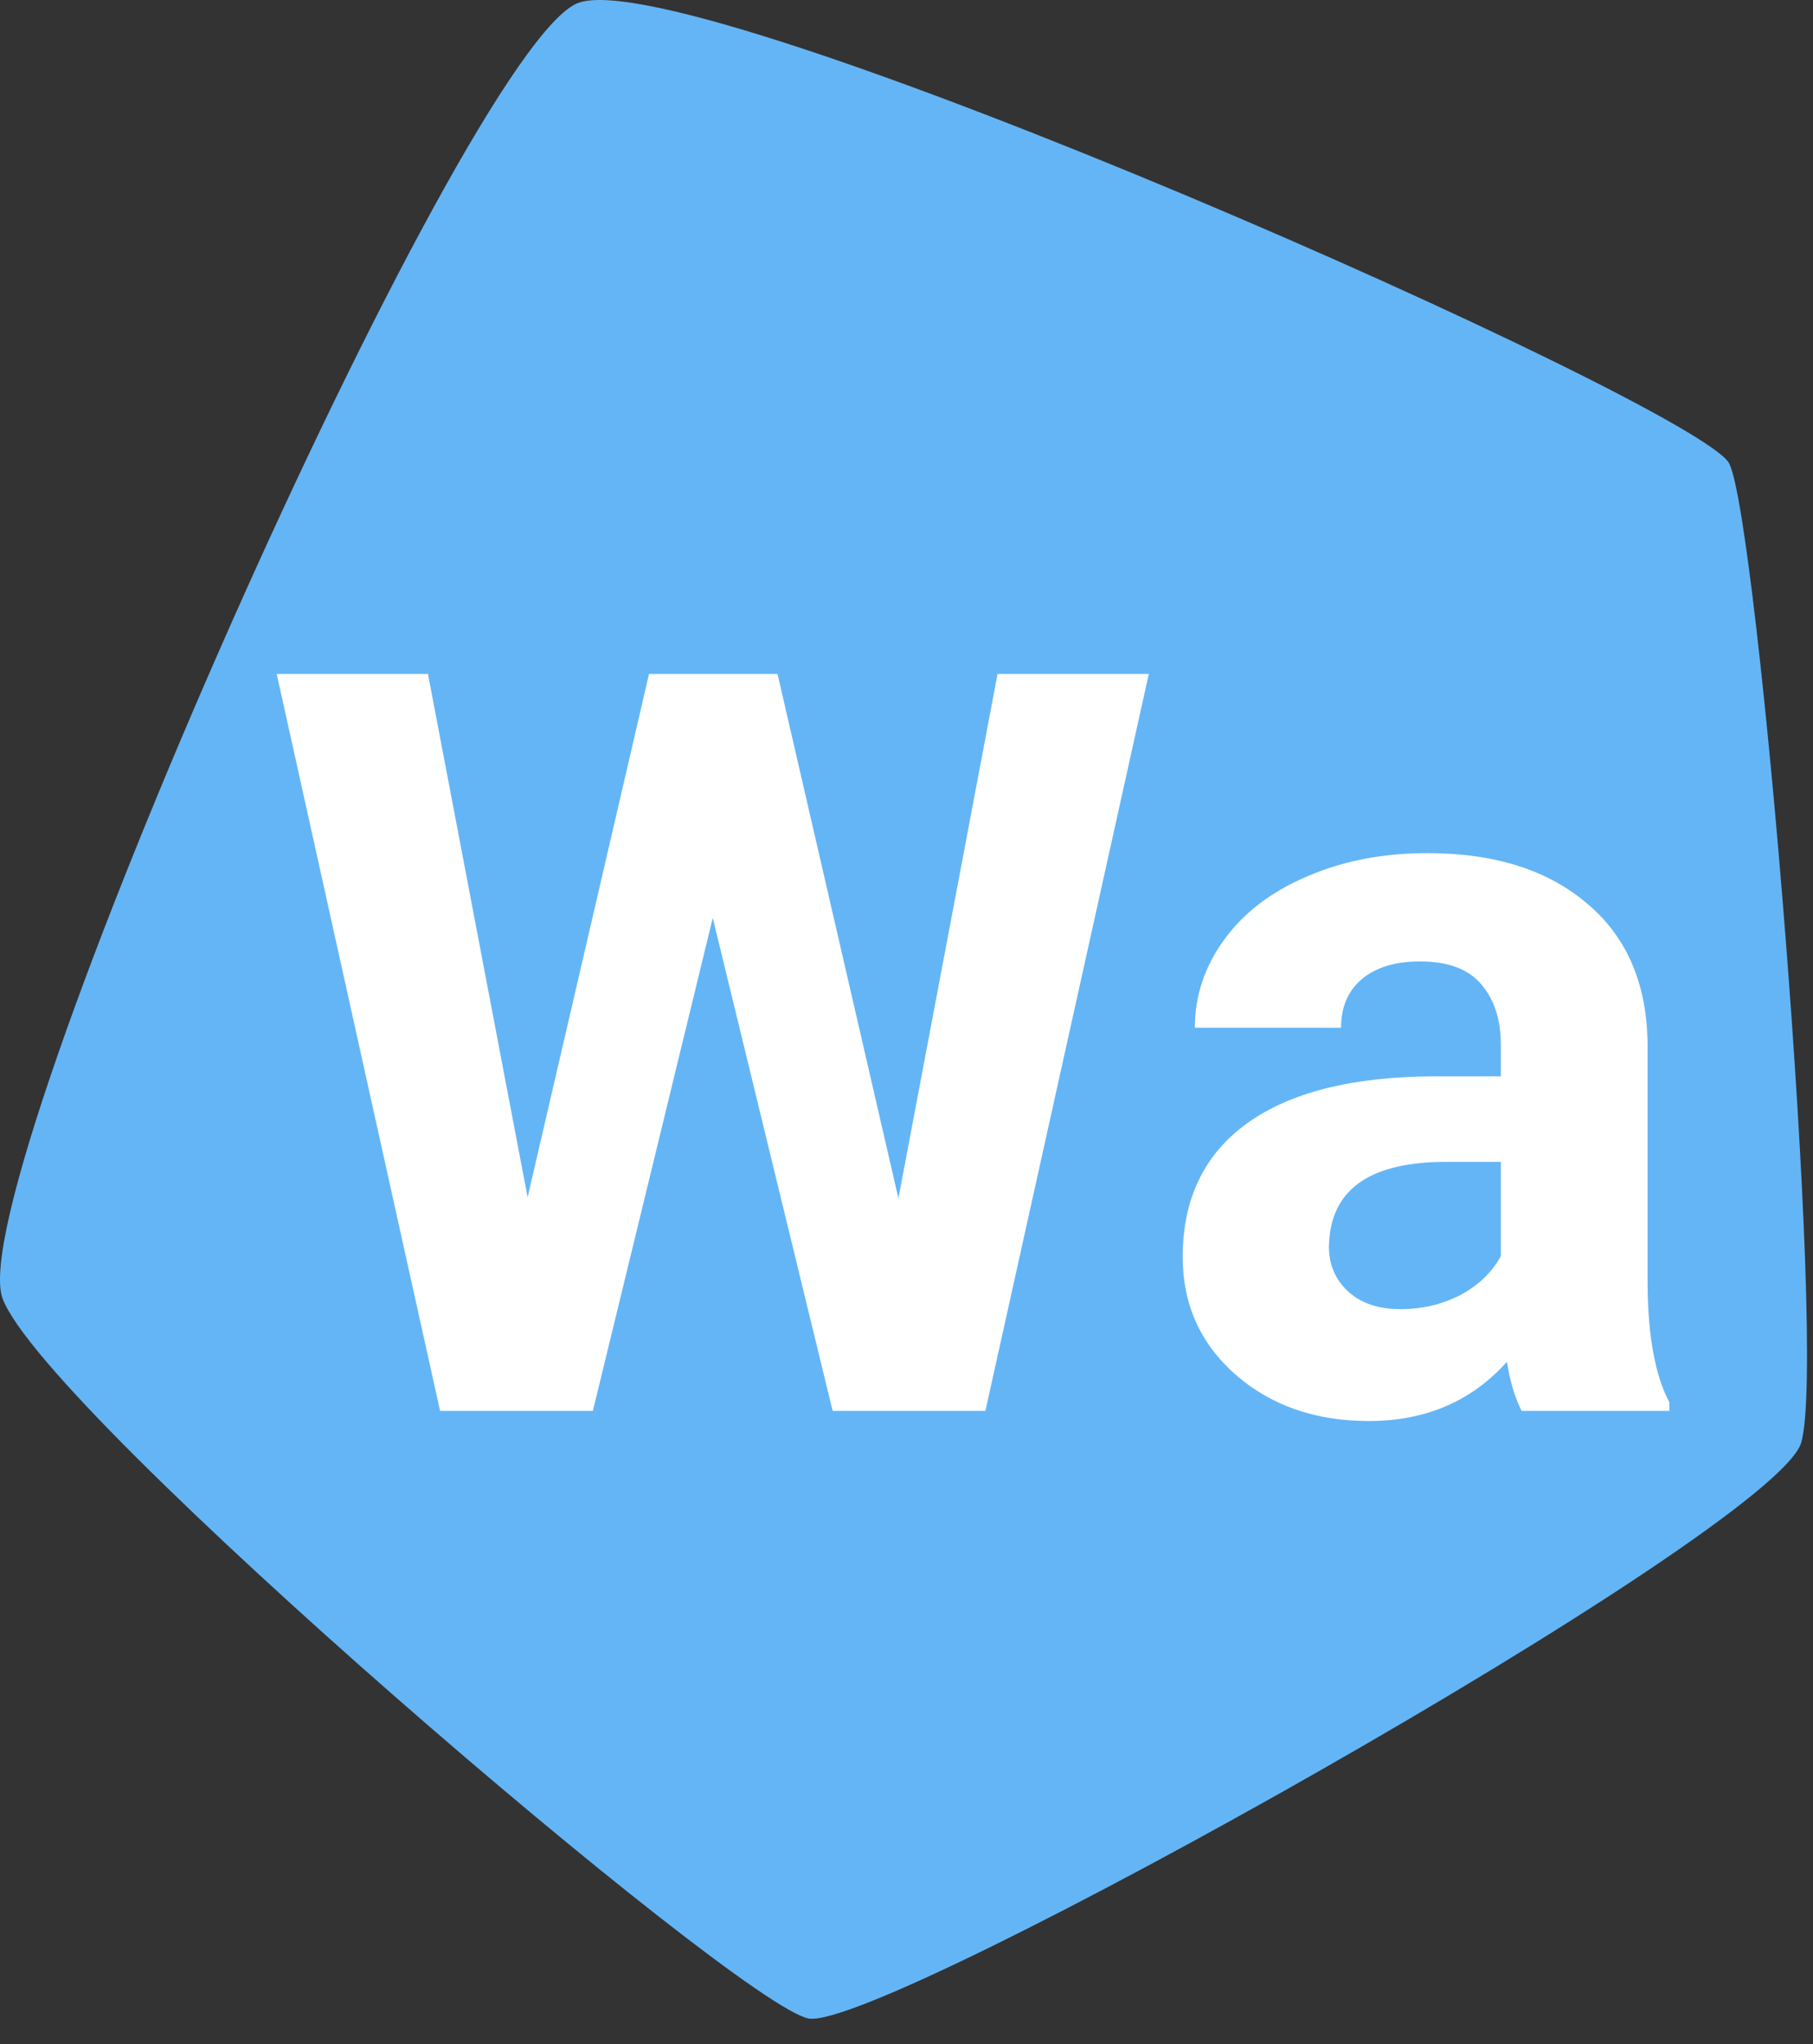 <svg width="63" height="71" viewBox="0 0 63 71" fill="none" xmlns="http://www.w3.org/2000/svg">
<rect x="0" y="0" width="63" height="71" fill="#333333" stroke="none"/>
<path d="M20.091 0.102C24.091 -1.398 59.091 14.102 60.091 16.102C61.091 18.102 63.5 47 62.591 50.102C61.682 53.204 30.591 70.602 28.091 70.102C25.591 69.602 1.591 49.102 0.091 45.102C-1.409 41.102 16.091 1.602 20.091 0.102Z" fill="#64B5F6"/>
<path d="M31.219 41.617L34.664 23.406H39.92L34.242 49H28.934L24.768 31.879L20.602 49H15.293L9.615 23.406H14.871L18.334 41.582L22.553 23.406H27.018L31.219 41.617ZM52.875 49C52.641 48.543 52.471 47.975 52.365 47.295C51.135 48.666 49.535 49.352 47.566 49.352C45.703 49.352 44.156 48.812 42.926 47.734C41.707 46.656 41.098 45.297 41.098 43.656C41.098 41.641 41.842 40.094 43.33 39.016C44.83 37.938 46.992 37.393 49.816 37.381H52.154V36.291C52.154 35.412 51.926 34.709 51.469 34.182C51.023 33.654 50.315 33.391 49.342 33.391C48.486 33.391 47.812 33.596 47.32 34.006C46.84 34.416 46.6 34.978 46.6 35.693H41.52C41.52 34.592 41.859 33.572 42.539 32.635C43.219 31.697 44.18 30.965 45.422 30.438C46.664 29.898 48.059 29.629 49.605 29.629C51.949 29.629 53.807 30.221 55.178 31.404C56.56 32.576 57.252 34.228 57.252 36.361V44.605C57.264 46.41 57.516 47.775 58.008 48.701V49H52.875ZM48.674 45.467C49.424 45.467 50.115 45.303 50.748 44.975C51.381 44.635 51.85 44.184 52.154 43.621V40.352H50.256C47.713 40.352 46.359 41.23 46.195 42.988L46.178 43.287C46.178 43.92 46.4 44.441 46.846 44.852C47.291 45.262 47.9 45.467 48.674 45.467Z" fill="white"/>
</svg>
